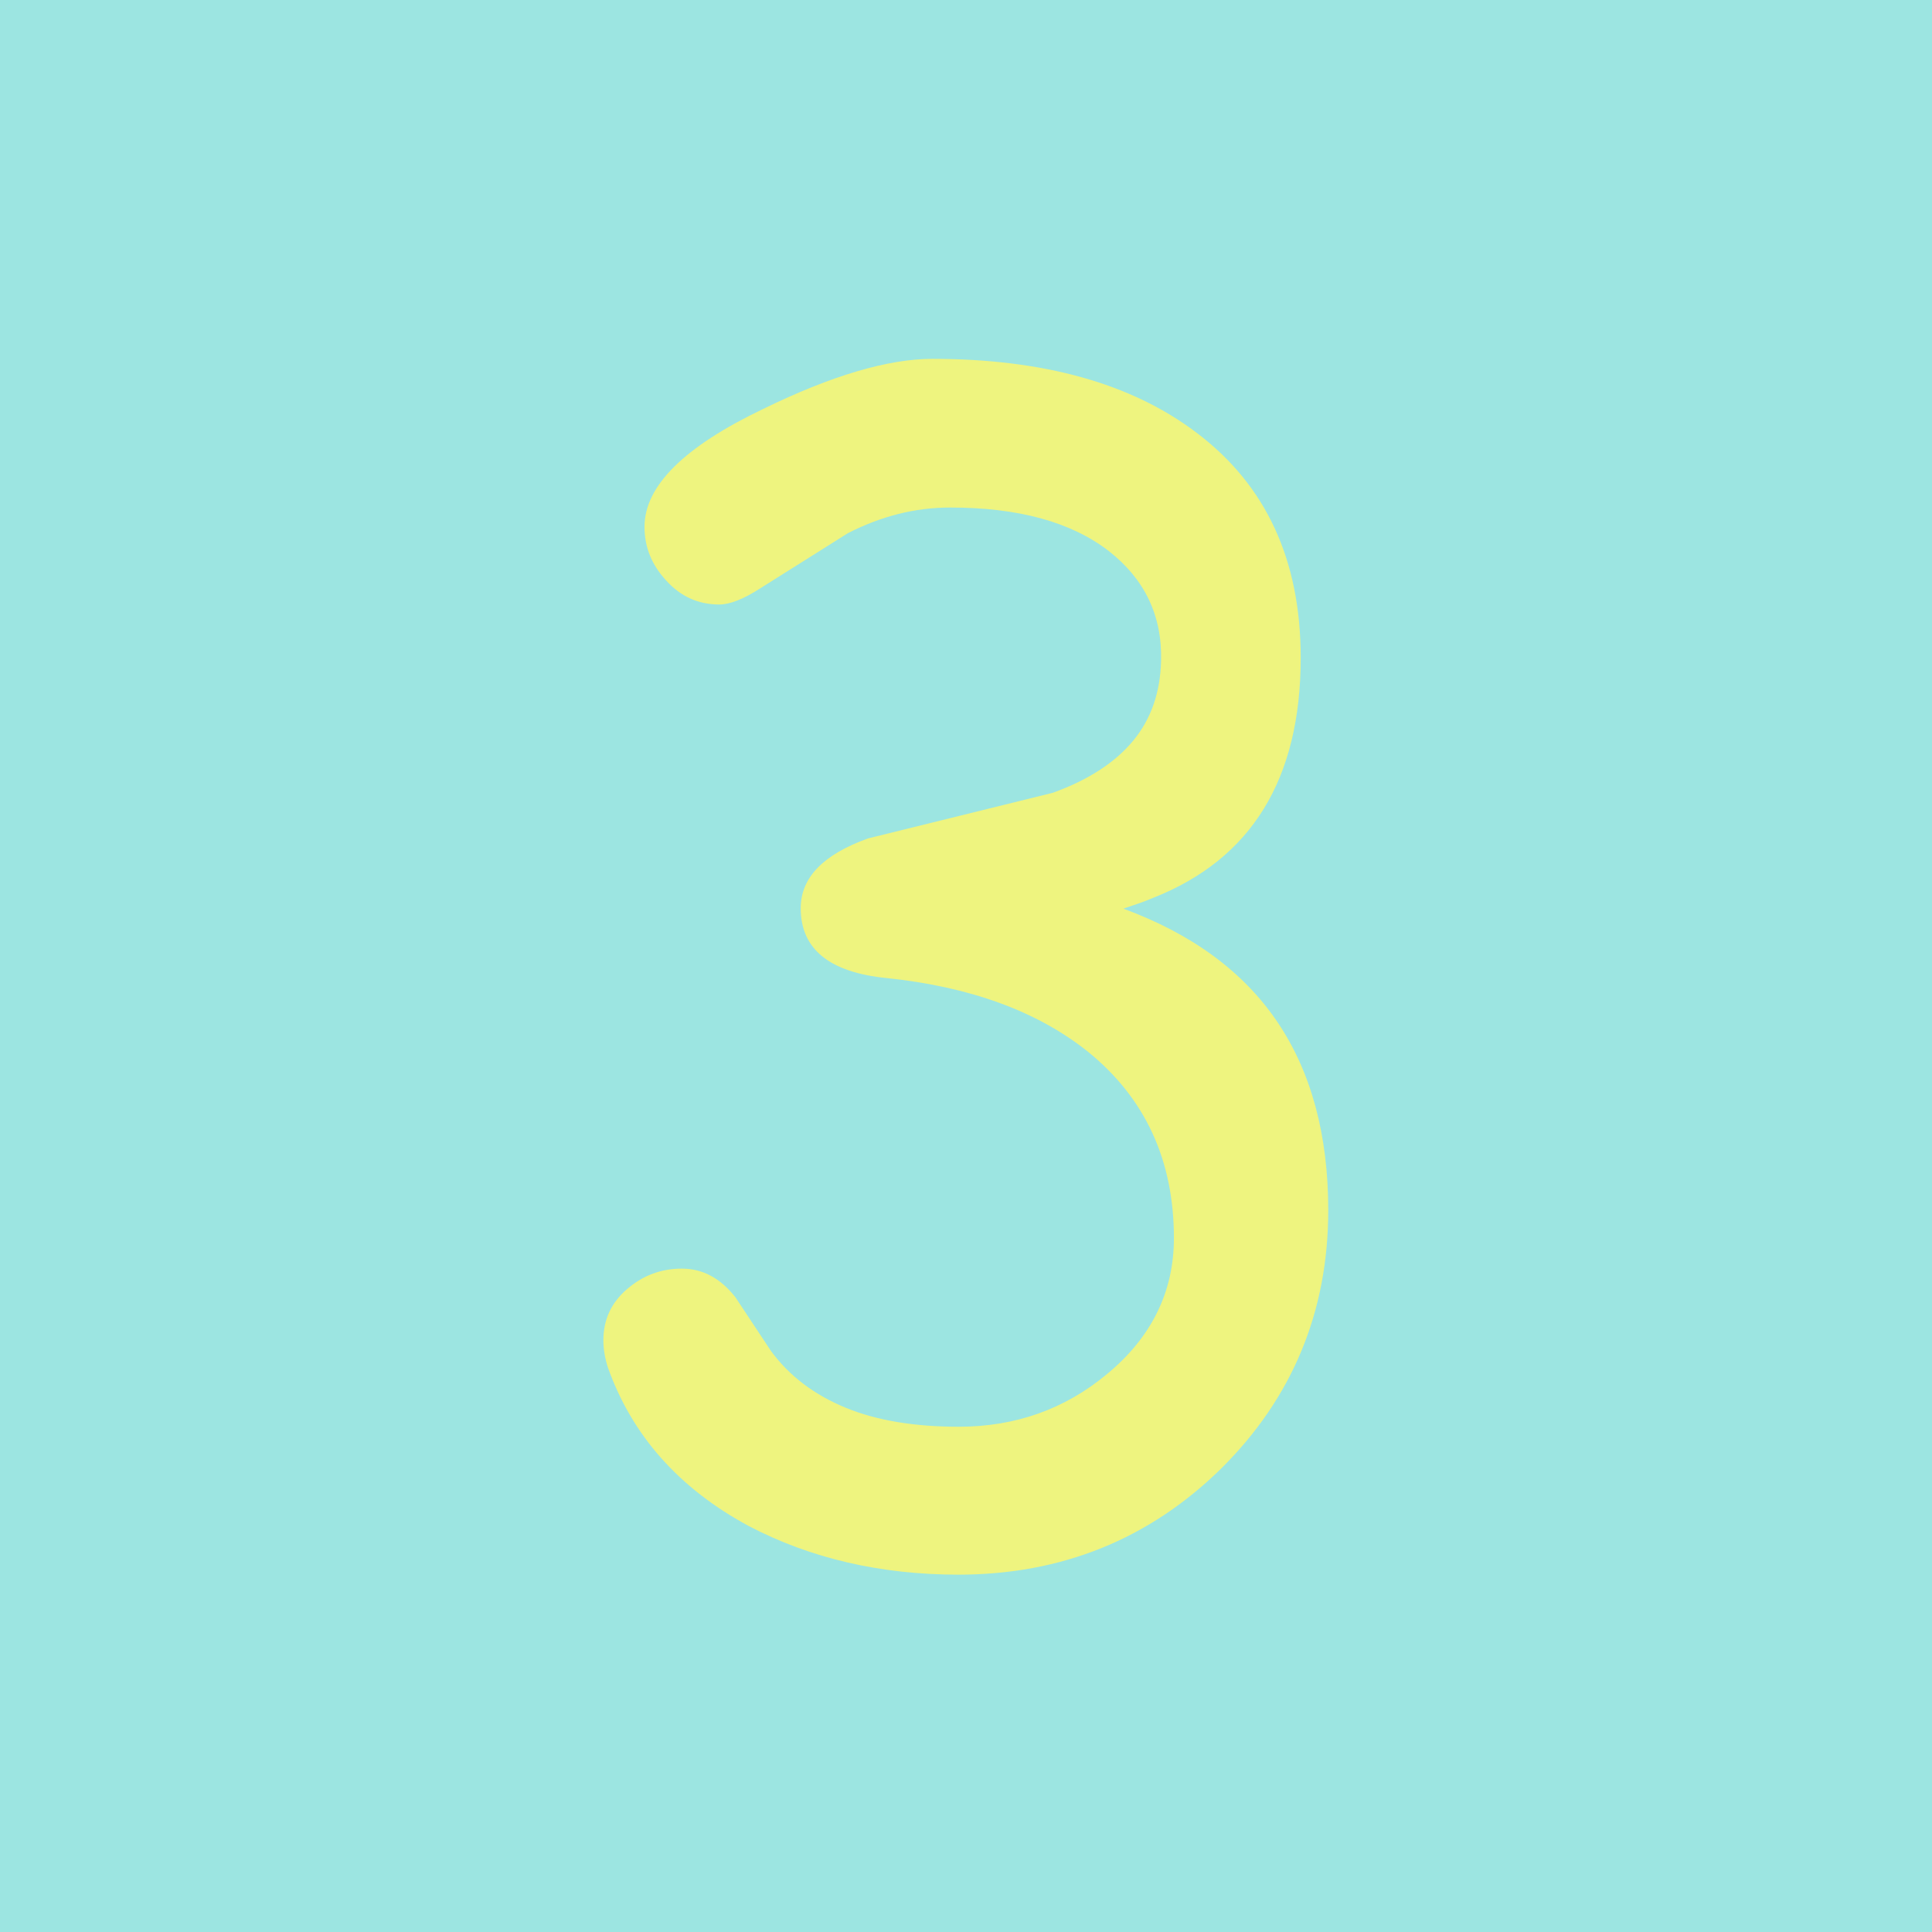 <?xml version="1.0" encoding="utf-8"?>
<!-- Generator: Adobe Illustrator 26.0.1, SVG Export Plug-In . SVG Version: 6.00 Build 0)  -->
<svg version="1.1" id="Layer_1" xmlns="http://www.w3.org/2000/svg" xmlns:xlink="http://www.w3.org/1999/xlink" x="0px" y="0px"
	 viewBox="0 0 512 512" style="enable-background:new 0 0 512 512;" xml:space="preserve">
<style type="text/css">
	.st0{fill:#9CE5E1;}
	.st1{fill:#EEF47F;}
</style>
<rect class="st0" width="512" height="512"/>
<g>
	<path class="st1" d="M254,417.3c-20.6,0-39.2-4.3-55.6-12.9c-18.5-10-30.9-24-37.3-42c-0.8-2.5-1.2-4.9-1.2-7.2
		c0-5.5,2.1-10,6.3-13.6c4.2-3.6,9-5.4,14.5-5.4c5.5,0,10.2,2.5,14.2,7.6l9.4,14.2c4.9,6.7,11.6,11.7,19.9,15.1
		c8.3,3.4,18.3,5,29.9,5c14.9,0,28-4.6,39.2-13.9c11.9-9.8,17.8-21.9,17.8-36.1c0-20.6-7.6-37.1-22.8-49.4
		c-13.4-10.7-31.2-17.2-53.3-19.5c-15.2-1.5-22.8-7.7-22.8-18.5c0-8.1,5.9-14.2,17.8-18.5l49-12.1c9.4-3.4,16.5-8,21.3-13.8
		c4.8-5.8,7.2-12.9,7.4-21.2c0.3-12-4.4-21.7-13.9-29.1c-10-7.7-24-11.5-42-11.5c-9.3,0-18.3,2.3-27.1,6.8l-23.2,14.6
		c-4.5,2.9-8.1,4.3-10.9,4.3c-5.5,0-10.2-2.1-14-6.3c-3.9-4.2-5.8-8.9-5.8-14.3c0-10.8,10.5-21.2,31.4-31.2
		c18.2-8.9,33.2-13.3,44.9-13.3c29.4,0,52.7,6.5,69.9,19.5c18.5,13.9,27.7,33.8,27.7,59.7c0,32.1-13,53.3-39,63.6
		c-2.3,1-5,1.9-8,2.9c18.2,6.7,31.8,16.7,40.8,30s13.5,30,13.5,49.9c0,26.9-9.5,49.8-28.5,68.6C304.5,407.9,281.3,417.3,254,417.3z"
		/>
</g>
</svg>
